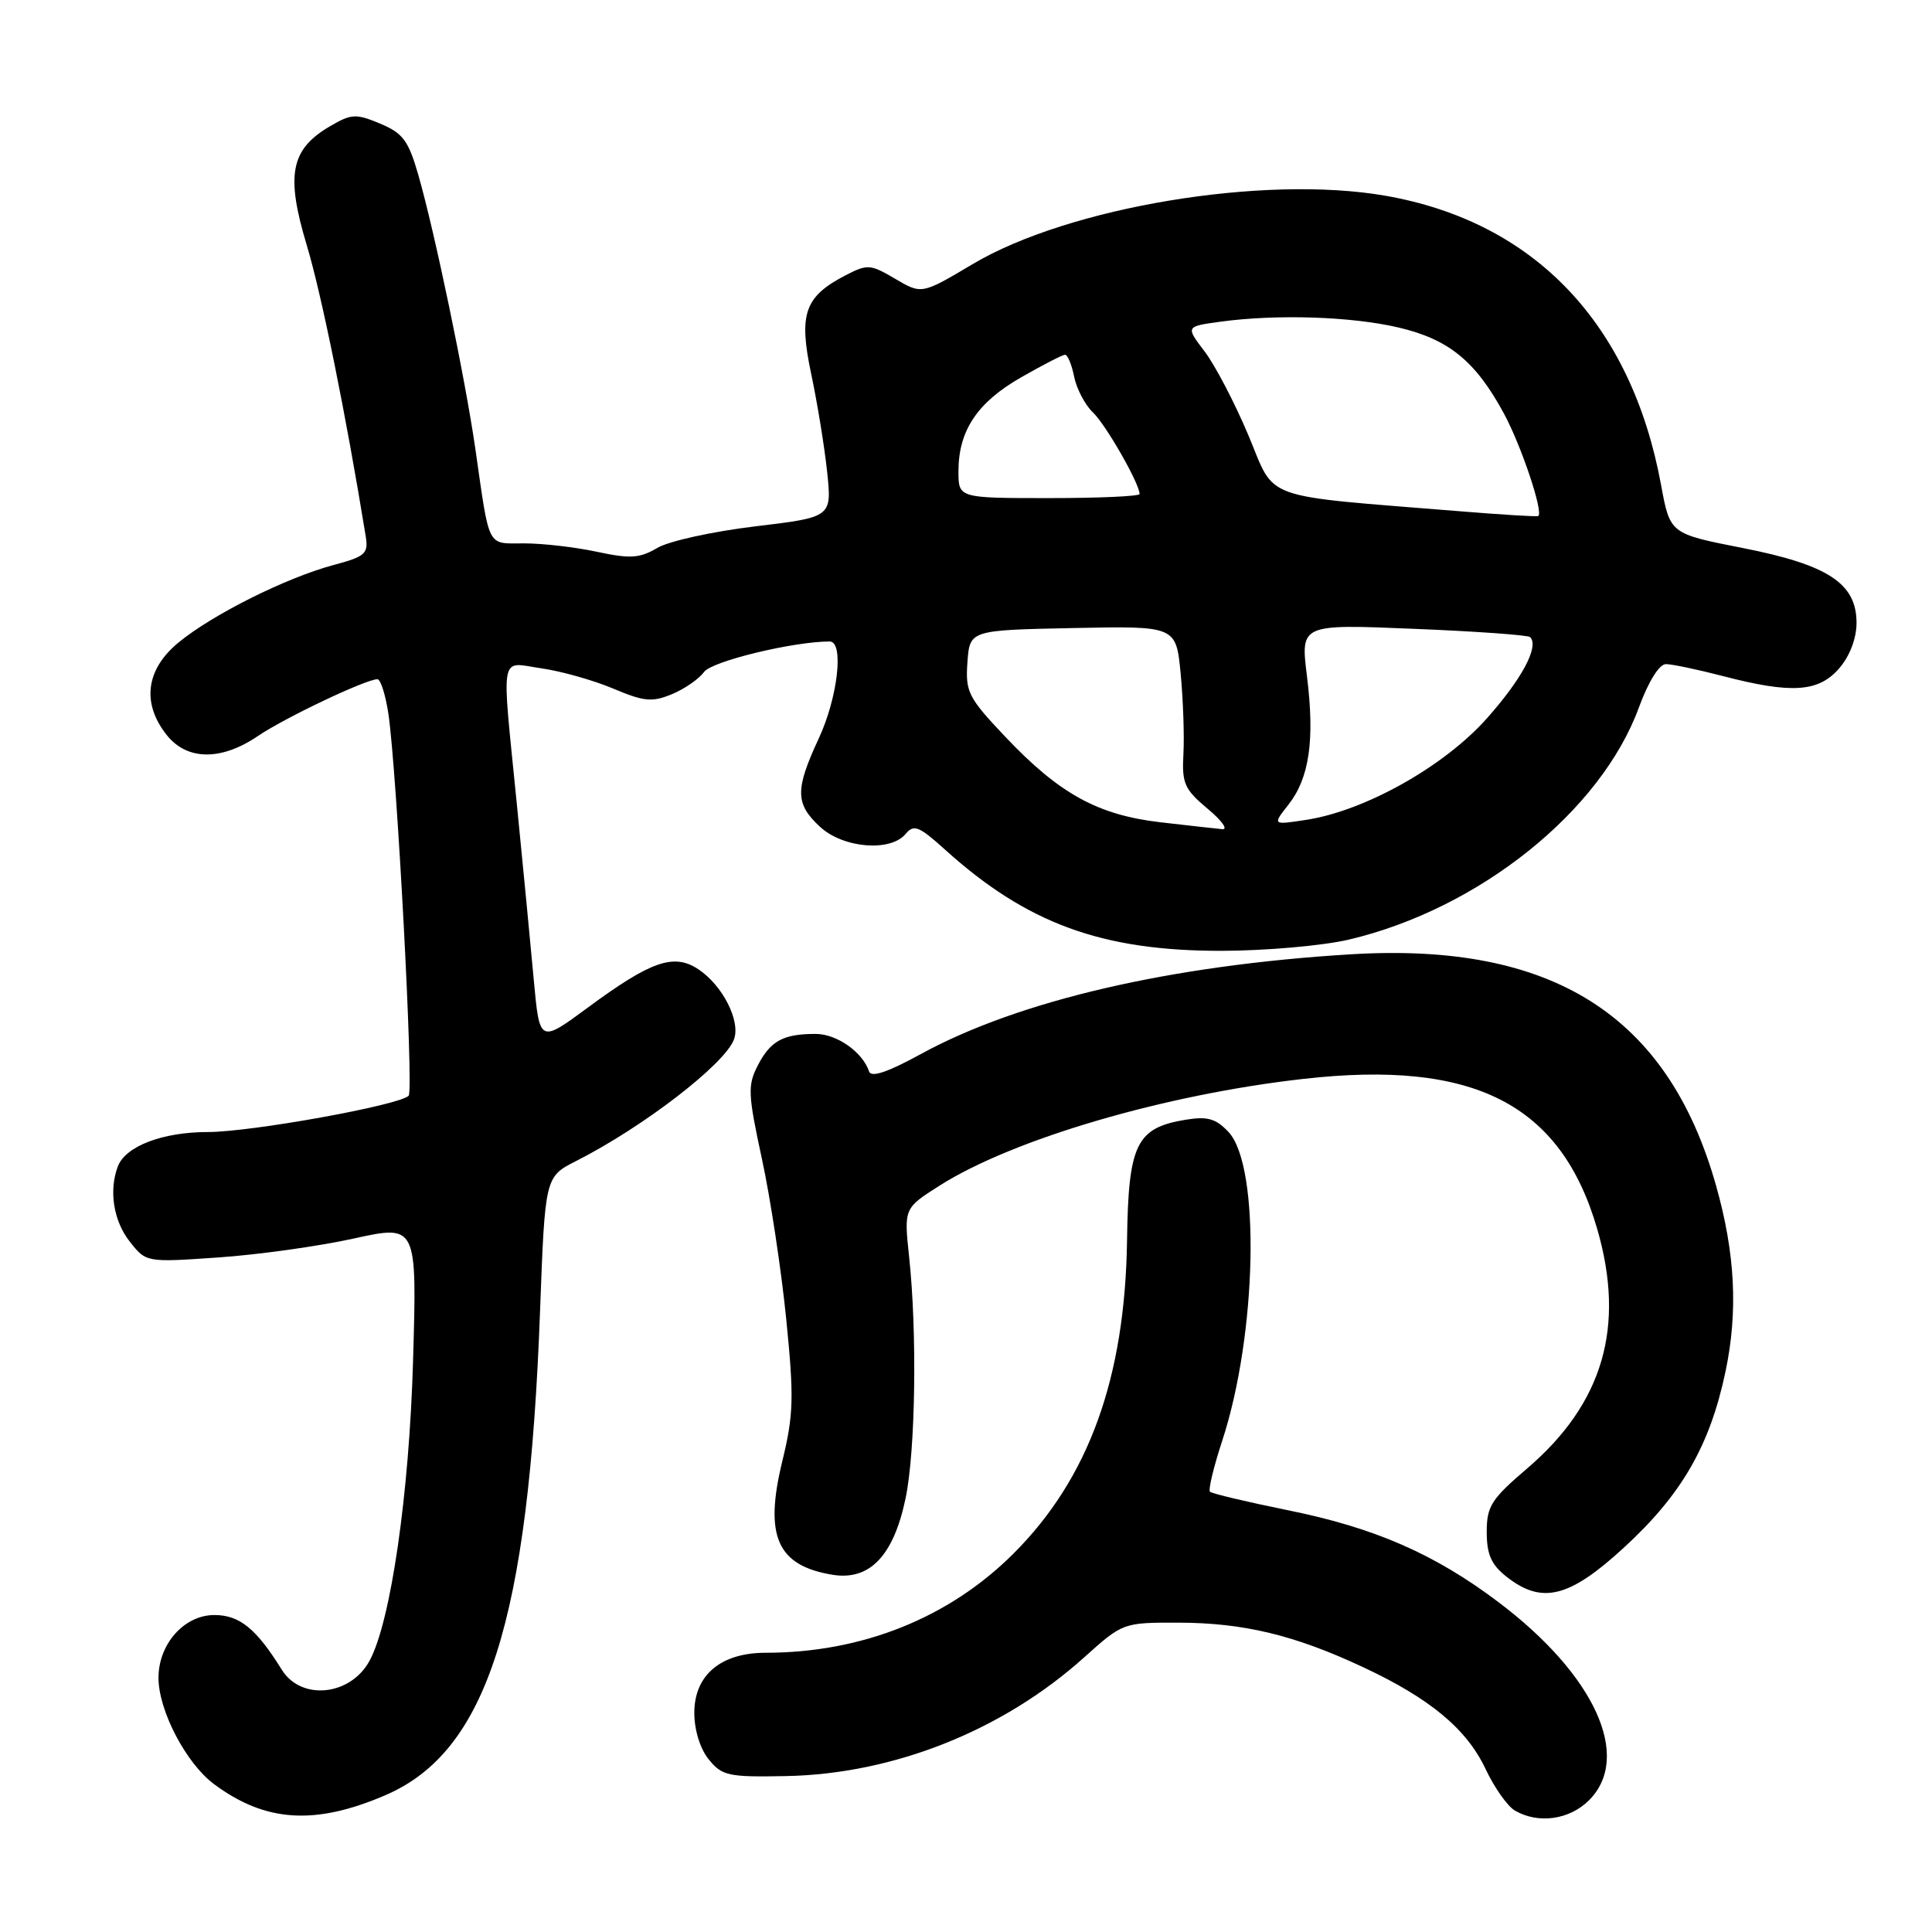 <?xml version="1.0" encoding="UTF-8" standalone="no"?>
<!DOCTYPE svg PUBLIC "-//W3C//DTD SVG 1.1//EN" "http://www.w3.org/Graphics/SVG/1.1/DTD/svg11.dtd" >
<svg xmlns="http://www.w3.org/2000/svg" xmlns:xlink="http://www.w3.org/1999/xlink" version="1.1" viewBox="0 0 256 256">
 <g >
 <path fill="currentColor"
d=" M 51.07 237.87 C 64.54 232.08 70.05 214.82 71.56 173.71 C 72.22 155.93 72.22 155.93 76.36 153.83 C 85.21 149.34 95.95 141.08 97.24 137.77 C 98.19 135.35 95.75 130.54 92.50 128.41 C 89.27 126.29 86.25 127.34 77.89 133.51 C 71.50 138.22 71.50 138.22 70.73 129.86 C 70.31 125.26 69.30 114.75 68.48 106.50 C 66.44 85.98 66.11 87.75 71.75 88.56 C 74.36 88.93 78.64 90.14 81.25 91.24 C 85.34 92.97 86.41 93.07 89.04 91.98 C 90.71 91.29 92.62 89.96 93.29 89.04 C 94.30 87.62 105.12 85.00 109.94 85.00 C 111.86 85.00 111.02 92.41 108.49 97.85 C 105.34 104.62 105.36 106.51 108.65 109.55 C 111.71 112.39 117.99 112.92 120.00 110.50 C 121.08 109.19 121.78 109.47 125.22 112.58 C 136.06 122.37 146.00 126.01 161.86 125.99 C 167.71 125.98 175.31 125.31 178.74 124.50 C 195.97 120.44 212.13 107.50 217.16 93.75 C 218.42 90.31 219.86 88.00 220.74 88.00 C 221.55 88.00 224.98 88.72 228.36 89.60 C 237.44 91.96 240.99 91.71 243.72 88.54 C 245.11 86.92 246.00 84.59 246.00 82.53 C 246.00 77.30 242.23 74.83 230.85 72.60 C 221.29 70.72 221.29 70.72 220.10 64.26 C 216.16 42.85 203.30 29.37 183.54 25.93 C 167.47 23.14 141.65 27.42 128.91 34.98 C 122.13 39.01 122.13 39.01 118.63 36.95 C 115.35 35.01 114.94 34.98 112.08 36.46 C 106.60 39.29 105.80 41.57 107.49 49.56 C 108.30 53.38 109.25 59.21 109.60 62.52 C 110.23 68.53 110.23 68.53 100.04 69.75 C 94.44 70.42 88.62 71.70 87.10 72.60 C 84.76 73.98 83.52 74.06 79.12 73.12 C 76.25 72.50 71.91 72.00 69.47 72.00 C 64.46 72.00 64.91 72.87 62.99 59.50 C 61.64 50.12 57.61 30.77 55.43 23.18 C 54.12 18.63 53.39 17.64 50.37 16.38 C 47.16 15.04 46.56 15.07 43.74 16.72 C 38.50 19.78 37.84 23.17 40.65 32.50 C 42.61 39.01 45.85 54.99 48.46 71.06 C 48.83 73.37 48.42 73.74 44.19 74.87 C 37.92 76.55 28.15 81.43 23.65 85.14 C 19.33 88.70 18.75 93.15 22.07 97.37 C 24.76 100.78 29.30 100.84 34.17 97.53 C 37.71 95.12 48.49 90.00 50.01 90.00 C 50.43 90.00 51.08 92.05 51.46 94.55 C 52.59 102.14 54.84 144.45 54.15 145.19 C 52.97 146.44 33.28 150.00 27.54 150.00 C 21.56 150.00 16.65 151.87 15.62 154.54 C 14.40 157.73 15.03 161.77 17.18 164.50 C 19.36 167.28 19.36 167.28 28.93 166.62 C 34.19 166.26 42.27 165.13 46.88 164.11 C 55.26 162.27 55.26 162.27 54.73 180.38 C 54.22 197.98 51.79 214.79 48.99 220.02 C 46.48 224.71 39.92 225.40 37.34 221.25 C 33.95 215.79 31.74 214.00 28.40 214.00 C 24.41 214.00 21.00 217.84 21.00 222.32 C 21.00 226.65 24.65 233.64 28.35 236.40 C 35.15 241.46 41.73 241.89 51.07 237.87 Z  M 210.55 238.55 C 216.28 232.81 211.36 221.98 198.62 212.34 C 190.13 205.92 182.17 202.44 170.64 200.11 C 165.22 199.01 160.58 197.91 160.33 197.66 C 160.08 197.42 160.81 194.39 161.94 190.94 C 166.57 176.84 167.03 154.56 162.79 150.00 C 161.13 148.23 160.01 147.90 157.17 148.36 C 150.57 149.43 149.52 151.56 149.34 164.28 C 149.09 182.59 144.27 195.90 134.28 205.87 C 125.74 214.39 114.21 219.00 101.45 219.00 C 95.51 219.00 92.00 221.96 92.00 226.96 C 92.00 229.24 92.77 231.73 93.92 233.14 C 95.68 235.31 96.52 235.49 104.17 235.34 C 118.43 235.06 132.88 229.30 143.66 219.61 C 148.78 215.01 148.81 215.00 156.15 215.01 C 164.77 215.03 171.53 216.65 180.62 220.91 C 189.50 225.06 194.36 229.11 196.86 234.43 C 198.01 236.87 199.75 239.34 200.73 239.91 C 203.82 241.71 207.95 241.14 210.55 238.55 Z  M 215.13 205.11 C 222.81 198.08 226.56 191.59 228.63 181.78 C 230.32 173.77 229.93 166.07 227.37 157.04 C 220.98 134.50 205.69 124.83 179.00 126.45 C 155.12 127.90 135.00 132.57 122.03 139.66 C 117.64 142.07 115.44 142.81 115.16 141.98 C 114.30 139.40 110.88 137.00 108.08 137.00 C 103.78 137.00 102.10 137.91 100.42 141.16 C 99.05 143.81 99.10 144.95 100.95 153.52 C 102.08 158.72 103.53 168.29 104.18 174.79 C 105.22 185.20 105.16 187.45 103.65 193.66 C 101.24 203.57 102.98 207.47 110.34 208.67 C 115.25 209.46 118.41 206.14 120.00 198.51 C 121.31 192.18 121.54 176.56 120.46 166.51 C 119.78 160.10 119.78 160.10 124.50 157.10 C 134.23 150.93 154.32 145.03 172.70 142.96 C 195.29 140.40 206.80 146.27 211.62 162.78 C 215.41 175.78 212.44 185.96 202.33 194.60 C 197.60 198.64 197.00 199.59 197.00 203.00 C 197.00 205.97 197.60 207.33 199.63 208.93 C 204.31 212.61 207.93 211.72 215.13 205.11 Z  M 153.72 108.95 C 145.44 107.98 140.34 105.17 133.18 97.60 C 128.28 92.42 127.91 91.68 128.19 87.75 C 128.50 83.50 128.50 83.50 142.17 83.22 C 155.83 82.94 155.83 82.94 156.44 89.22 C 156.77 92.68 156.94 97.47 156.81 99.89 C 156.59 103.79 156.94 104.58 159.99 107.14 C 161.88 108.71 162.77 109.94 161.96 109.87 C 161.16 109.80 157.45 109.38 153.72 108.95 Z  M 170.72 106.63 C 173.50 103.10 174.23 98.05 173.18 89.60 C 172.32 82.70 172.32 82.70 187.29 83.32 C 195.53 83.65 202.48 84.15 202.75 84.42 C 203.98 85.64 201.66 89.98 196.99 95.22 C 191.32 101.58 180.83 107.46 173.05 108.64 C 168.60 109.32 168.60 109.32 170.72 106.63 Z  M 193.50 67.75 C 166.64 65.57 169.10 66.45 165.42 57.68 C 163.61 53.38 161.00 48.38 159.61 46.56 C 157.10 43.26 157.10 43.26 161.69 42.63 C 169.14 41.61 179.08 41.93 185.33 43.40 C 191.99 44.97 195.53 47.86 199.29 54.82 C 201.61 59.12 204.56 67.96 203.82 68.38 C 203.64 68.48 199.00 68.20 193.50 67.75 Z  M 127.00 62.45 C 127.00 57.07 129.49 53.33 135.27 50.02 C 138.15 48.37 140.78 47.01 141.12 47.01 C 141.47 47.00 142.01 48.32 142.33 49.92 C 142.66 51.53 143.78 53.67 144.84 54.67 C 146.55 56.31 151.00 64.09 151.00 65.46 C 151.00 65.76 145.60 66.00 139.00 66.00 C 127.00 66.00 127.00 66.00 127.00 62.45 Z "/>
</g>
</svg>